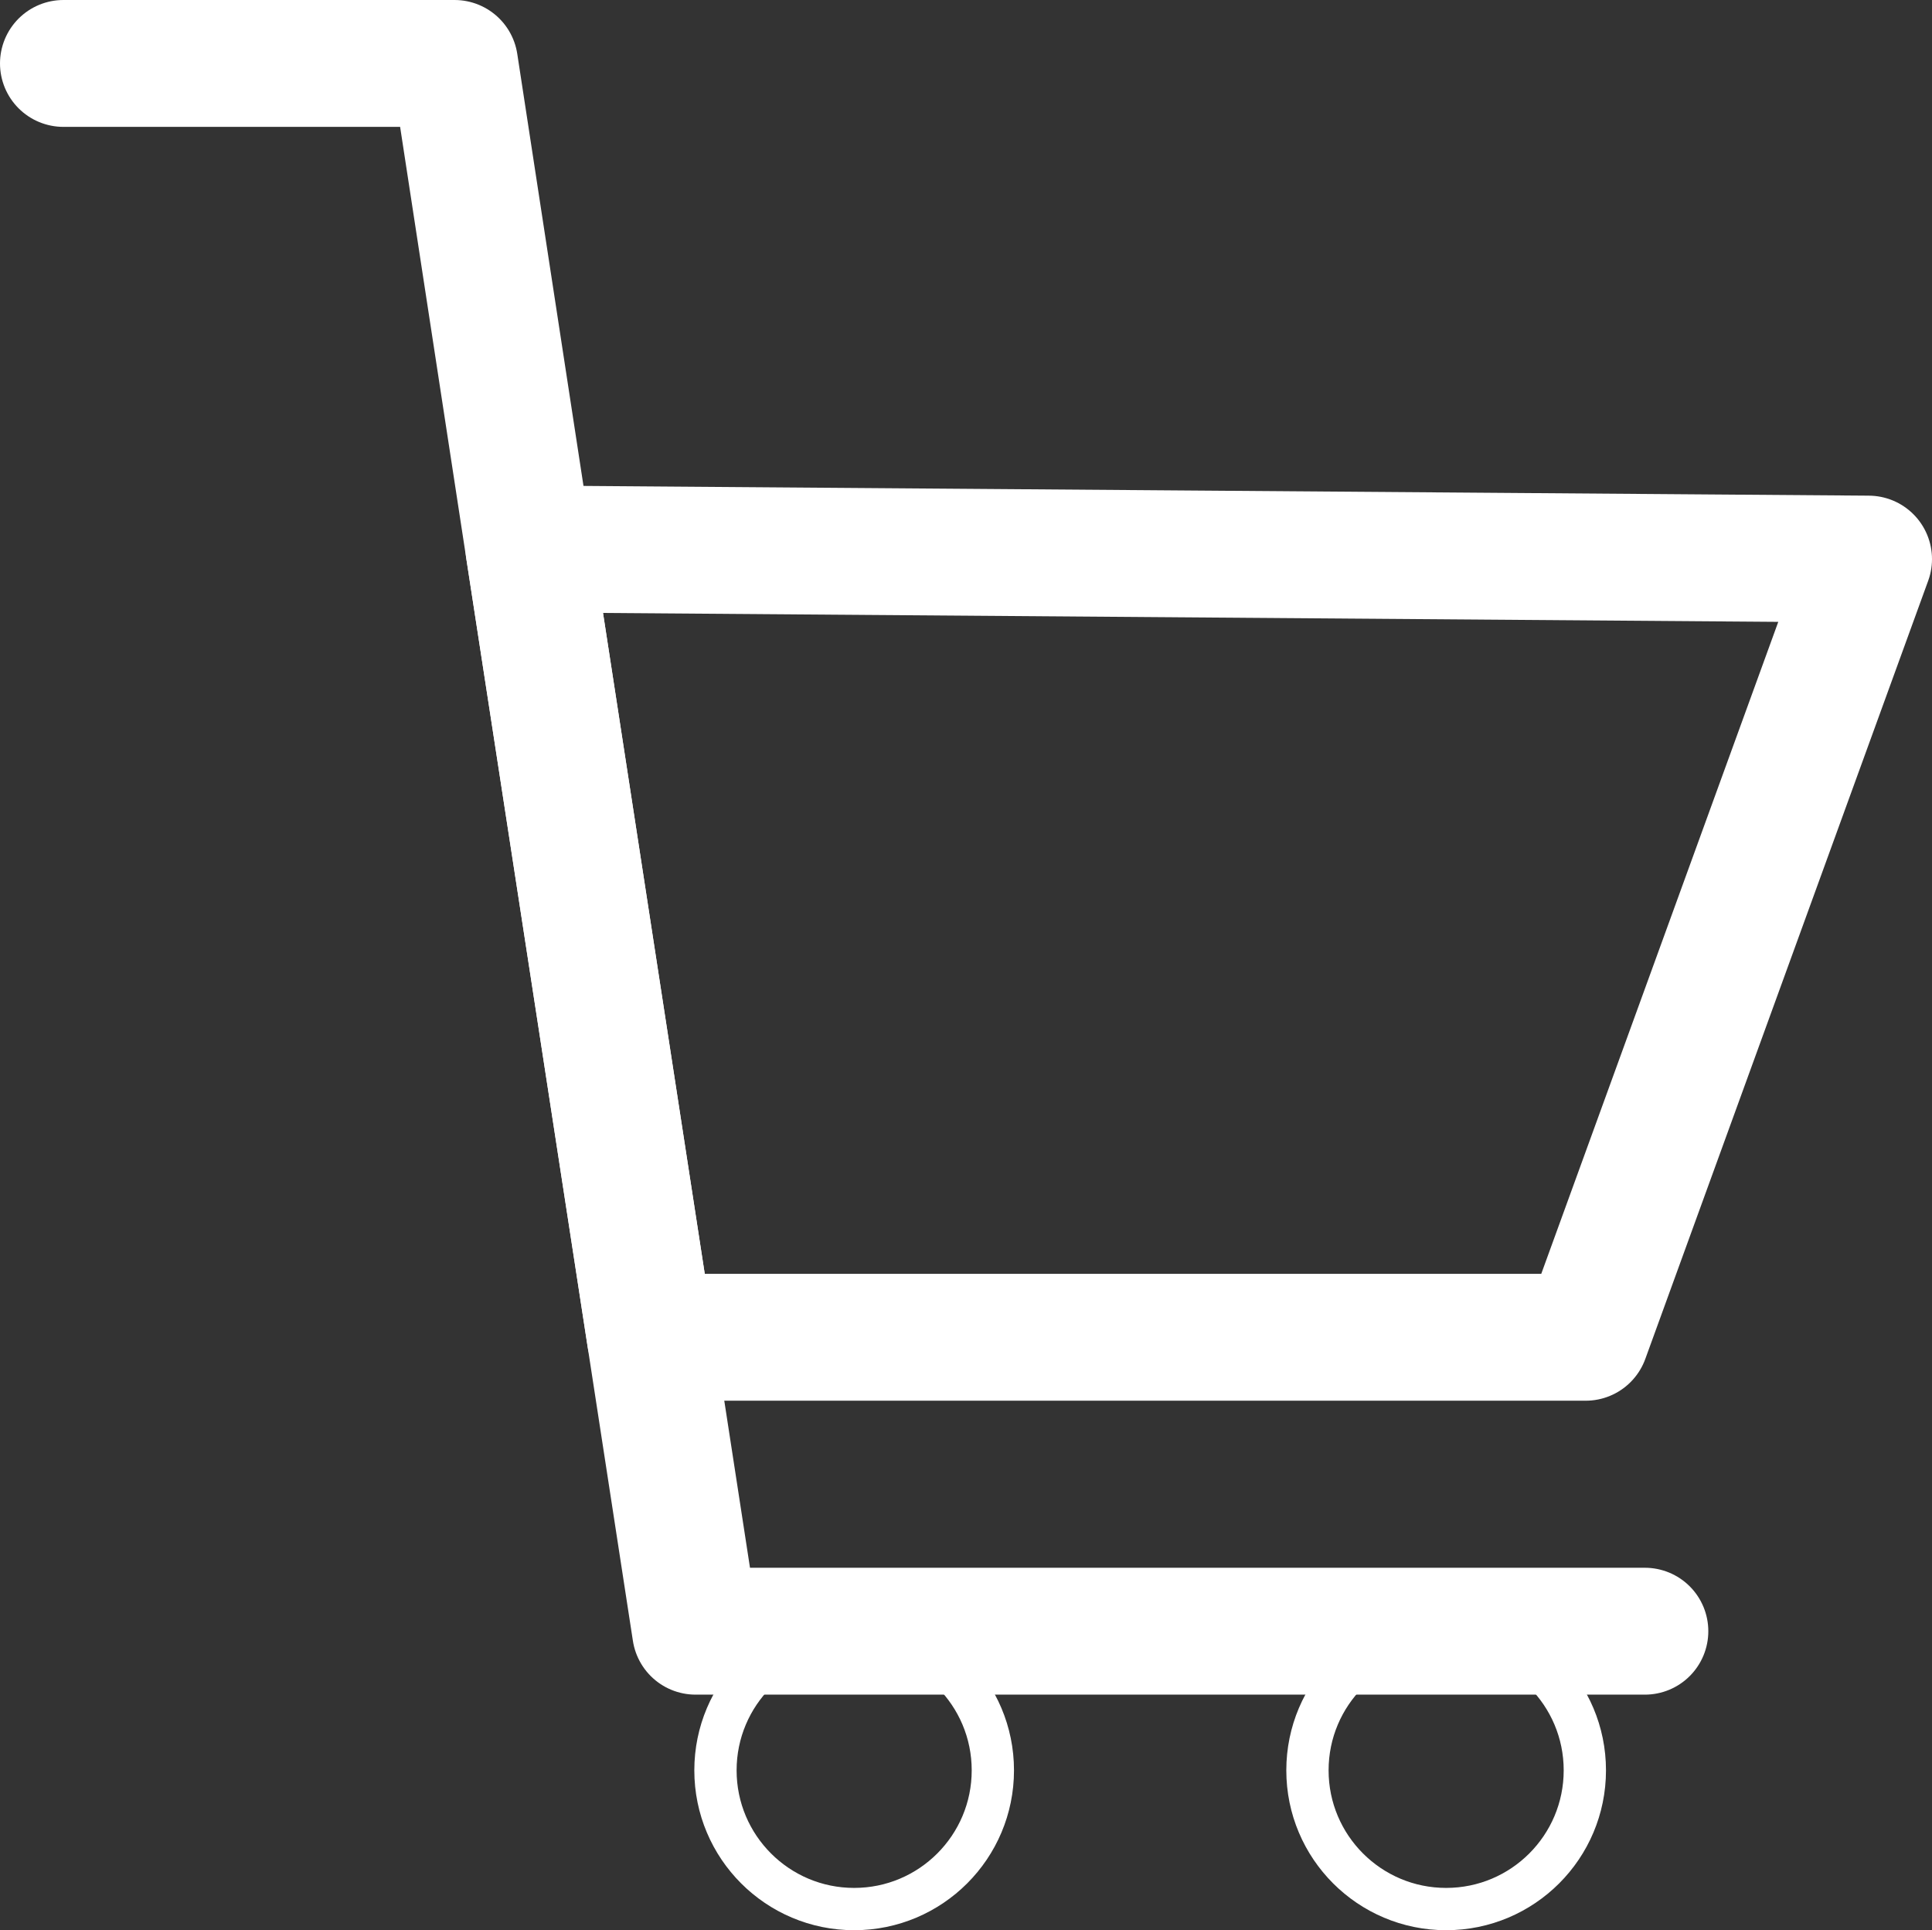 <svg xmlns="http://www.w3.org/2000/svg" viewBox="0 0 45.69 45.64"><rect x="0" y="0" width="45.69" height="45.64" fill="#333333" stroke="none"/><defs><style>.cls-1,.cls-2,.cls-3{fill:none;stroke:#fff;stroke-linejoin:round;}.cls-1{stroke-linecap:round;}.cls-1,.cls-2{stroke-width:3px;}</style></defs><g id="Слой_2" data-name="Слой 2"><g id="Корзина"><polyline class="cls-1" points="1.5 1.5 10.75 1.5 12.51 12.98 16.45 38.57 38.9 38.57"/><polygon class="cls-2" points="44.19 13.22 12.51 12.98 15.38 31.62 37.5 31.62 44.19 13.22"/><circle class="cls-3" cx="20.2" cy="41.86" r="3.28"/><circle class="cls-3" cx="34.2" cy="41.86" r="3.28"/></g></g></svg>